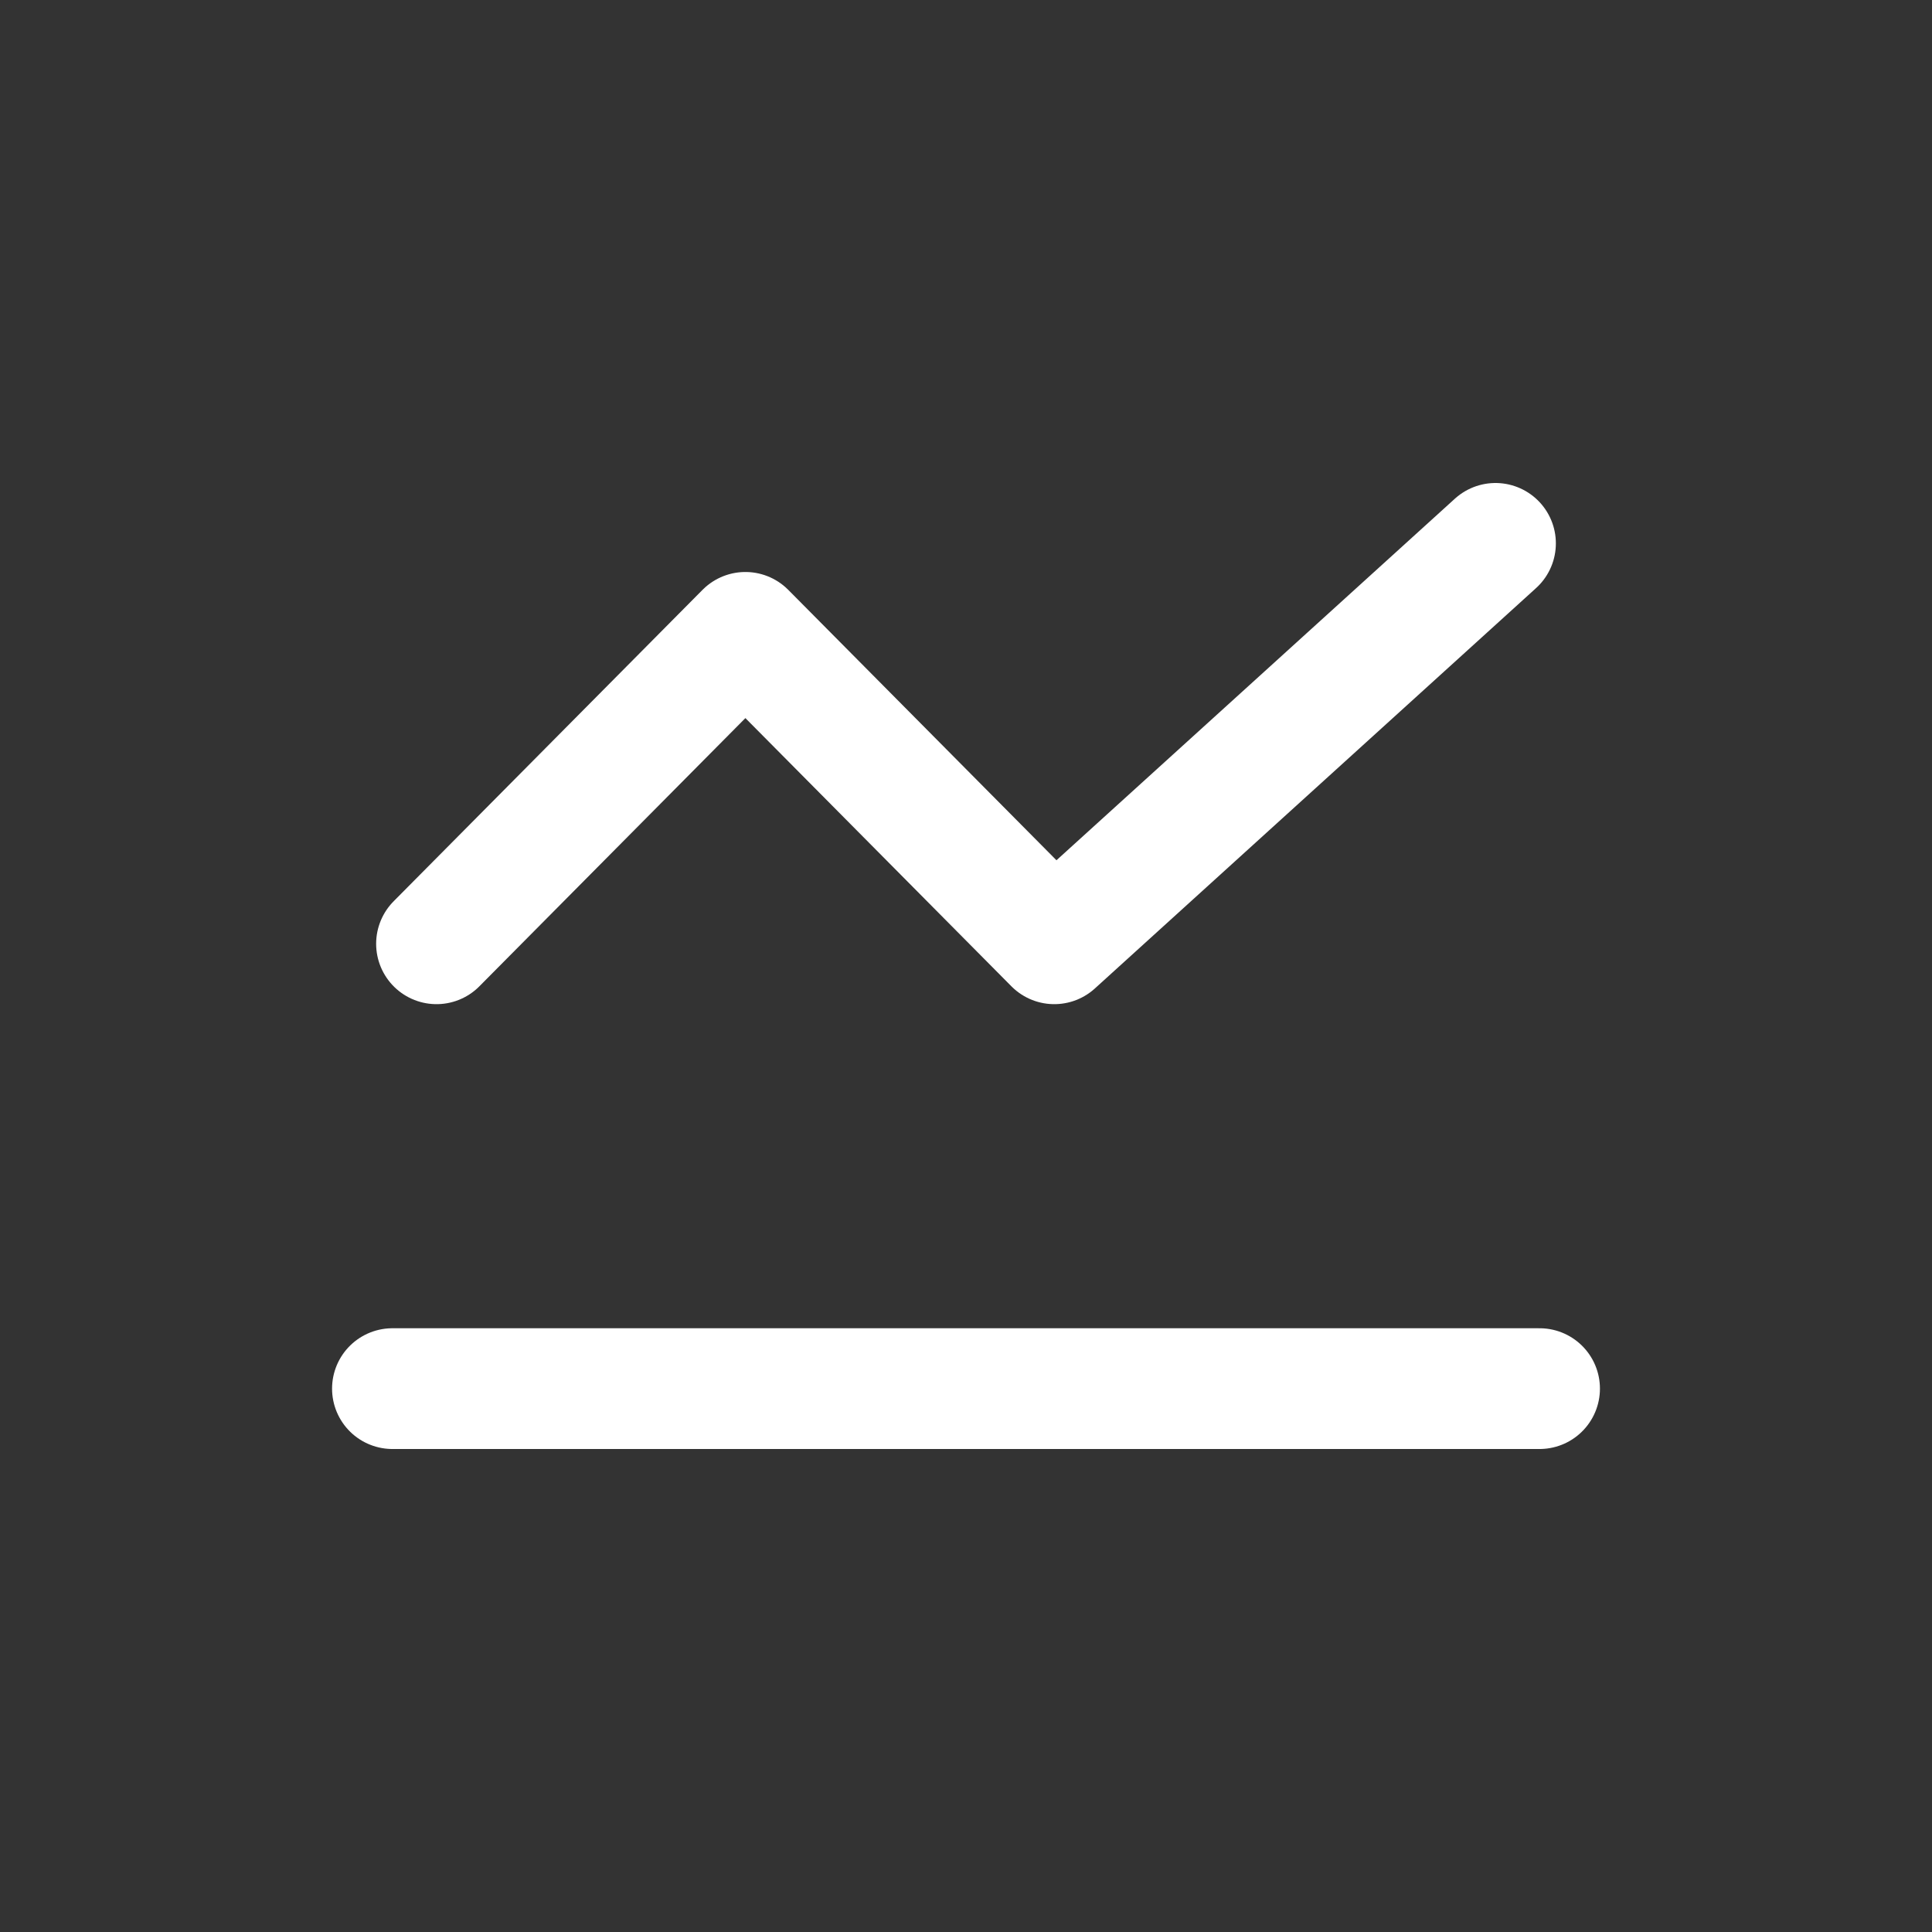 <svg xmlns="http://www.w3.org/2000/svg" width="16" height="16" viewBox="0 0 16 16" fill="none">
  <rect x="0" y="0" width="16" height="16" fill="#333333" stroke="none"/>
  <path d="M3.25 11.5H12.75M3.615 7.816L6.173 5.237L8.731 7.816L12.385 4.5" stroke="white" stroke-linecap="round" stroke-linejoin="round"/>
</svg>
